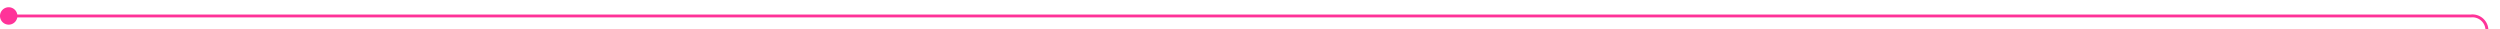 ﻿<?xml version="1.0" encoding="utf-8"?>
<svg version="1.1" xmlns:xlink="http://www.w3.org/1999/xlink" width="862px" height="10px" preserveAspectRatio="xMinYMid meet" viewBox="599 673  862 8" xmlns="http://www.w3.org/2000/svg">
  <path d="M 600 677.5  L 1451 677.5  A 5 5 0 0 1 1456.5 682.5 L 1456.5 693  " stroke-width="1" stroke="#ff3399" fill="none" />
  <path d="M 602 674.5  A 3 3 0 0 0 599 677.5 A 3 3 0 0 0 602 680.5 A 3 3 0 0 0 605 677.5 A 3 3 0 0 0 602 674.5 Z " fill-rule="nonzero" fill="#ff3399" stroke="none" />
</svg>
